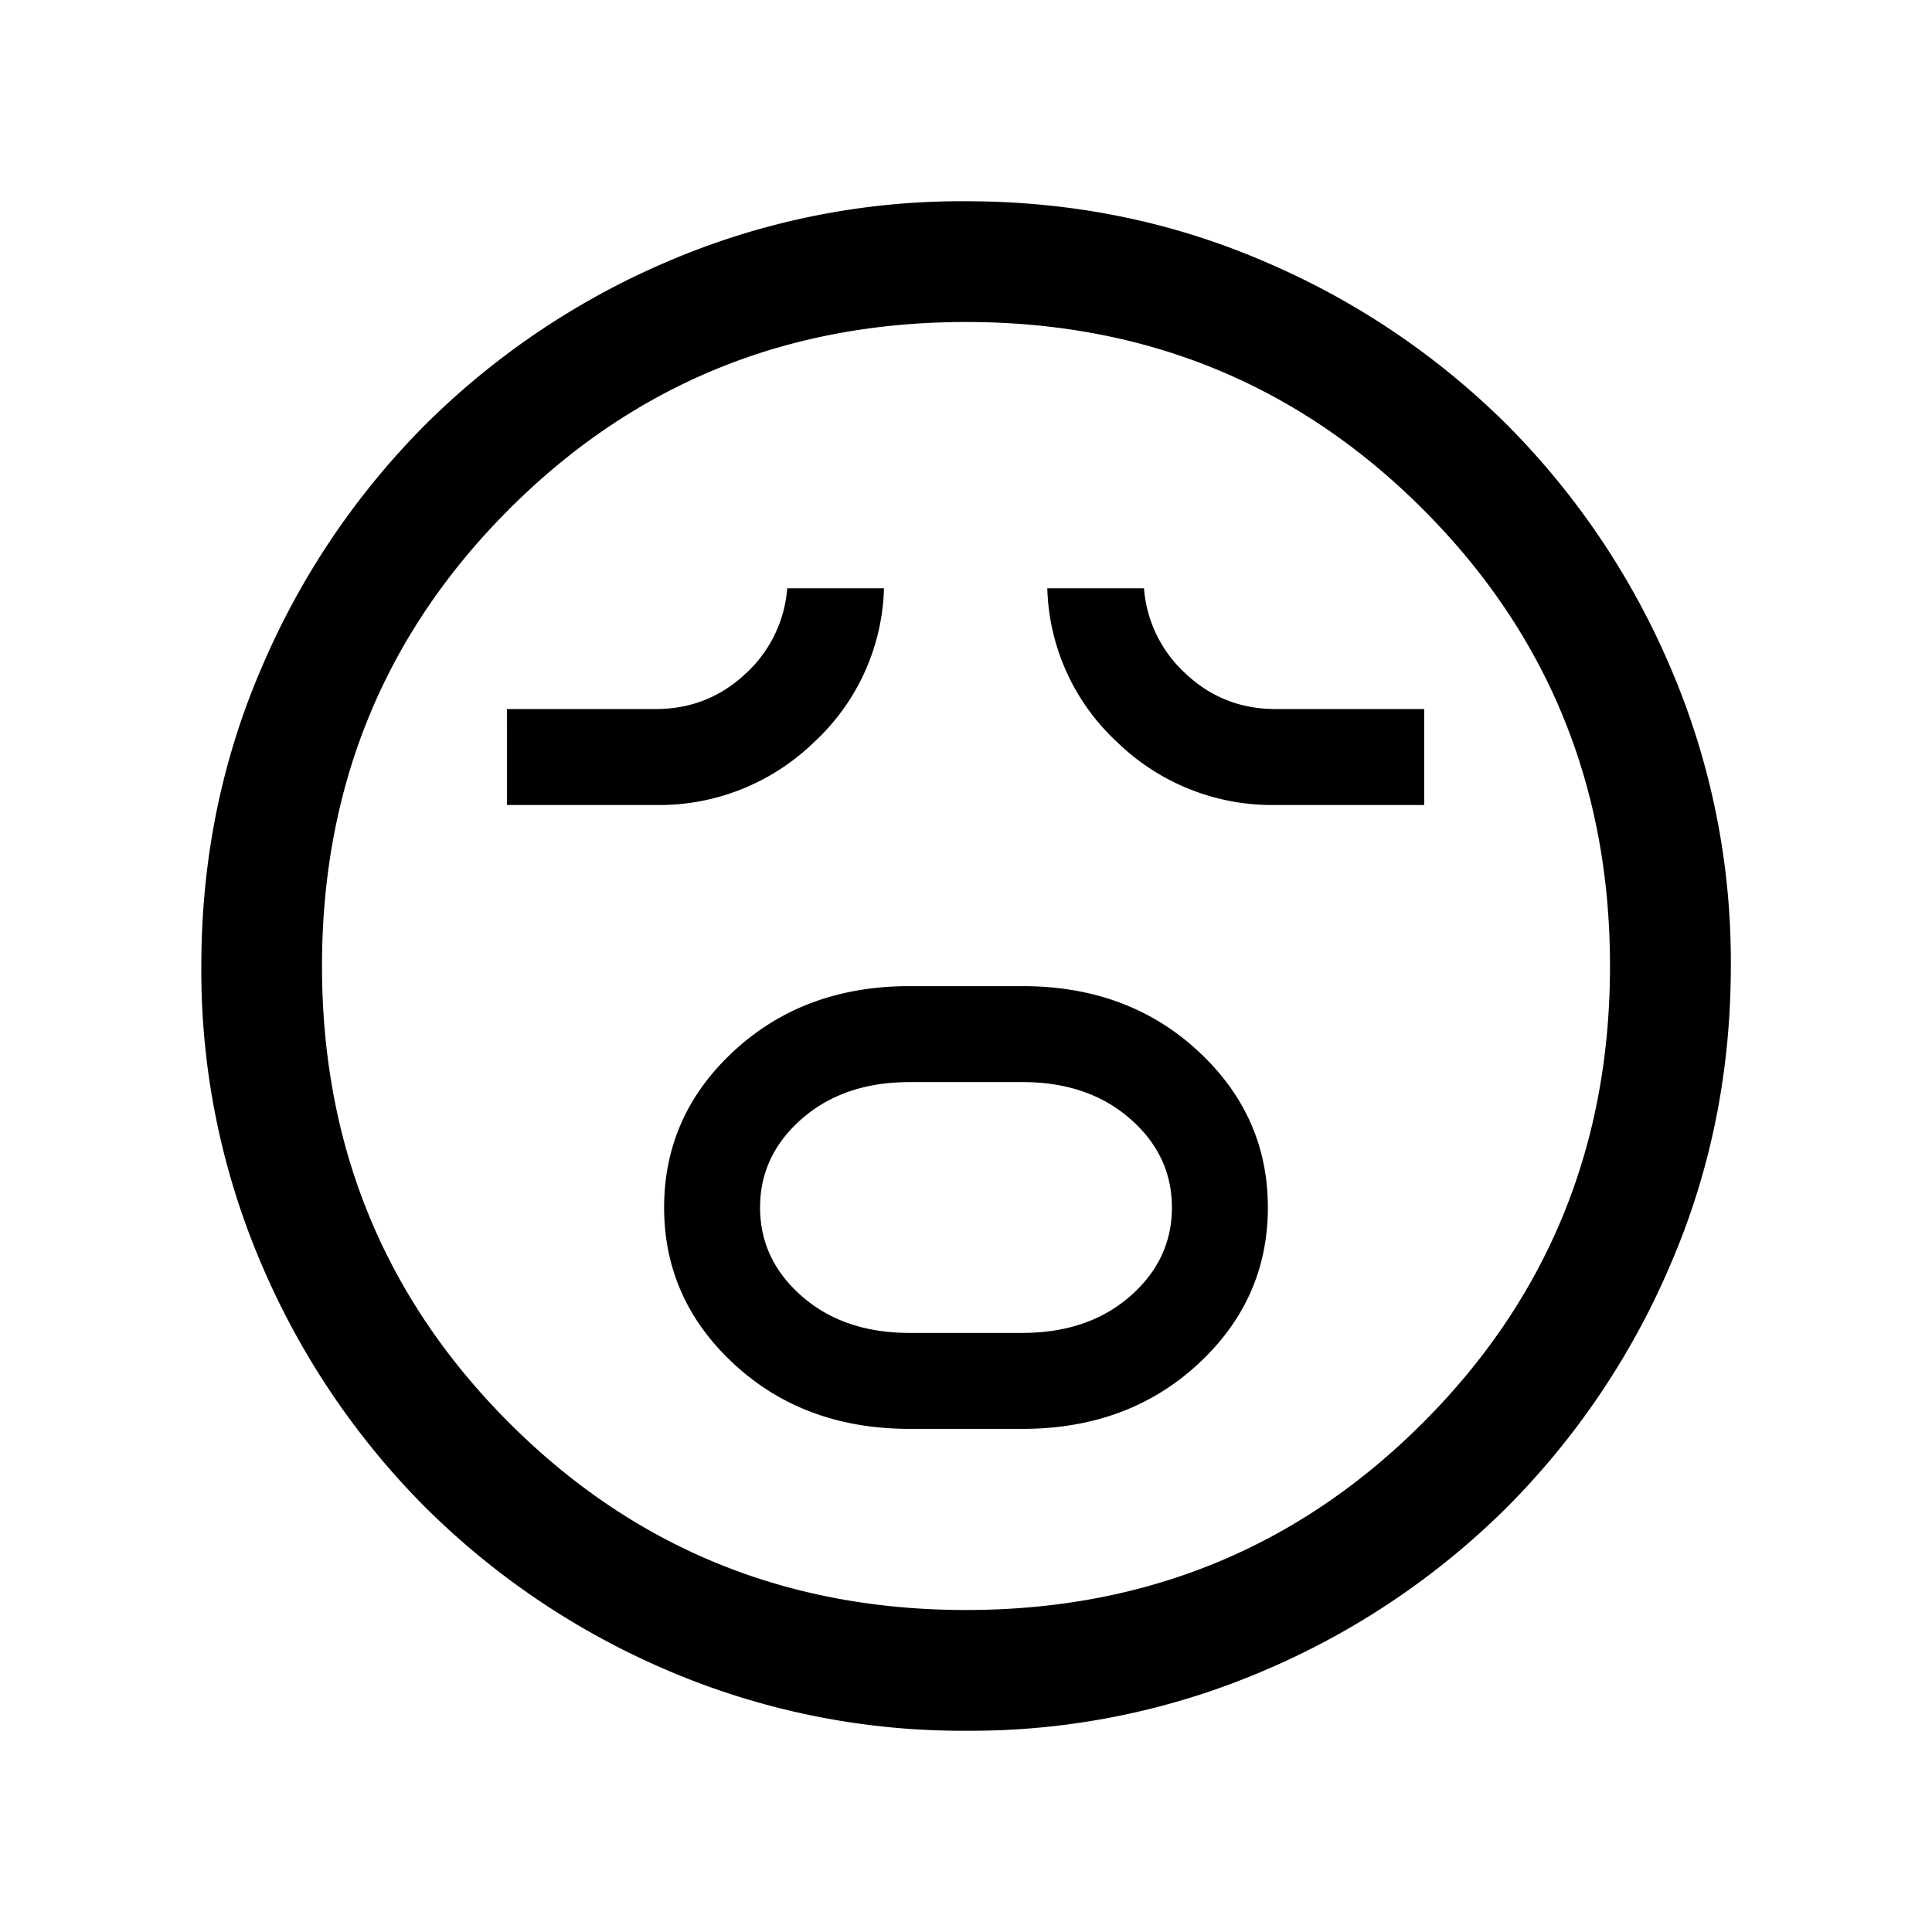 <svg xmlns="http://www.w3.org/2000/svg" width="24" height="24" viewBox="0 0 24 24" fill='currentColor'><path d="M11.3 17.75h1.4q1.308 0 2.179-.802.87-.801.871-1.947 0-1.145-.871-1.948-.87-.803-2.179-.803h-1.4q-1.308 0-2.179.802-.87.801-.871 1.947 0 1.145.871 1.948.87.803 2.179.803m0-1.192q-.817 0-1.338-.455-.52-.454-.52-1.103t.52-1.103 1.338-.455h1.4q.817 0 1.338.455.52.454.52 1.103t-.52 1.103-1.338.455zM6.298 10h1.846a2.76 2.76 0 0 0 1.967-.779 2.7 2.7 0 0 0 .87-1.913H9.779a1.6 1.6 0 0 1-.524 1.067q-.466.433-1.11.433H6.297zm9.548 0h1.846V8.808h-1.846q-.645 0-1.11-.433a1.6 1.6 0 0 1-.525-1.067H13.01a2.7 2.7 0 0 0 .87 1.913 2.76 2.76 0 0 0 1.967.779m-3.844 11.5a9.3 9.3 0 0 1-3.706-.748 9.6 9.6 0 0 1-3.016-2.03 9.6 9.6 0 0 1-2.032-3.016 9.25 9.25 0 0 1-.748-3.704q0-1.972.748-3.706a9.6 9.6 0 0 1 2.03-3.016 9.6 9.6 0 0 1 3.016-2.032 9.25 9.25 0 0 1 3.704-.748q1.972 0 3.706.748a9.6 9.6 0 0 1 3.017 2.03 9.6 9.6 0 0 1 2.03 3.016 9.25 9.25 0 0 1 .749 3.704q0 1.972-.748 3.706a9.6 9.6 0 0 1-2.03 3.017 9.6 9.6 0 0 1-3.016 2.03 9.25 9.25 0 0 1-3.704.749M12 20q3.35 0 5.675-2.325T20 12t-2.325-5.675T12 4 6.325 6.325 4 12t2.325 5.675T12 20"/></svg>